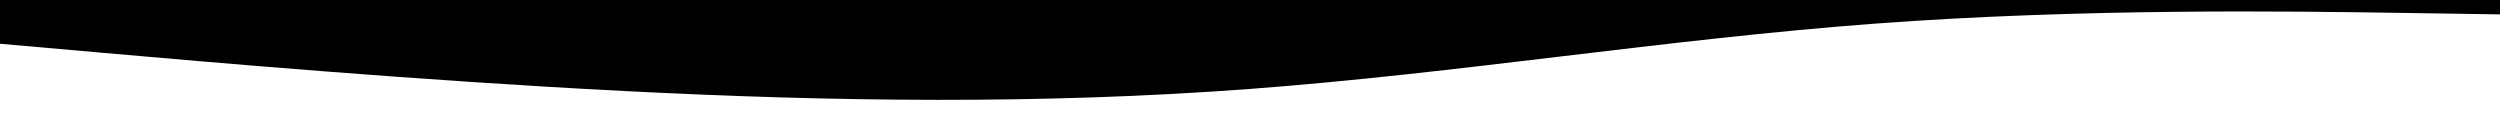 <svg id="visual" viewBox="0 0 4000 200" width="4000" height="200" xmlns="http://www.w3.org/2000/svg" xmlns:xlink="http://www.w3.org/1999/xlink" version="1.1"><rect x="0" y="0" width="4000" height="200" fill="#000"></rect><path d="M0 70L166.7 84.7C333.3 99.3 666.7 128.7 1000 145.7C1333.3 162.7 1666.7 167.3 2000 142.3C2333.3 117.3 2666.7 62.7 3000 37.8C3333.3 13 3666.7 18 3833.3 20.5L4000 23L4000 201L3833.3 201C3666.7 201 3333.3 201 3000 201C2666.7 201 2333.3 201 2000 201C1666.7 201 1333.3 201 1000 201C666.7 201 333.3 201 166.7 201L0 201Z" fill="#fff" stroke-linecap="round" stroke-linejoin="miter"></path></svg>